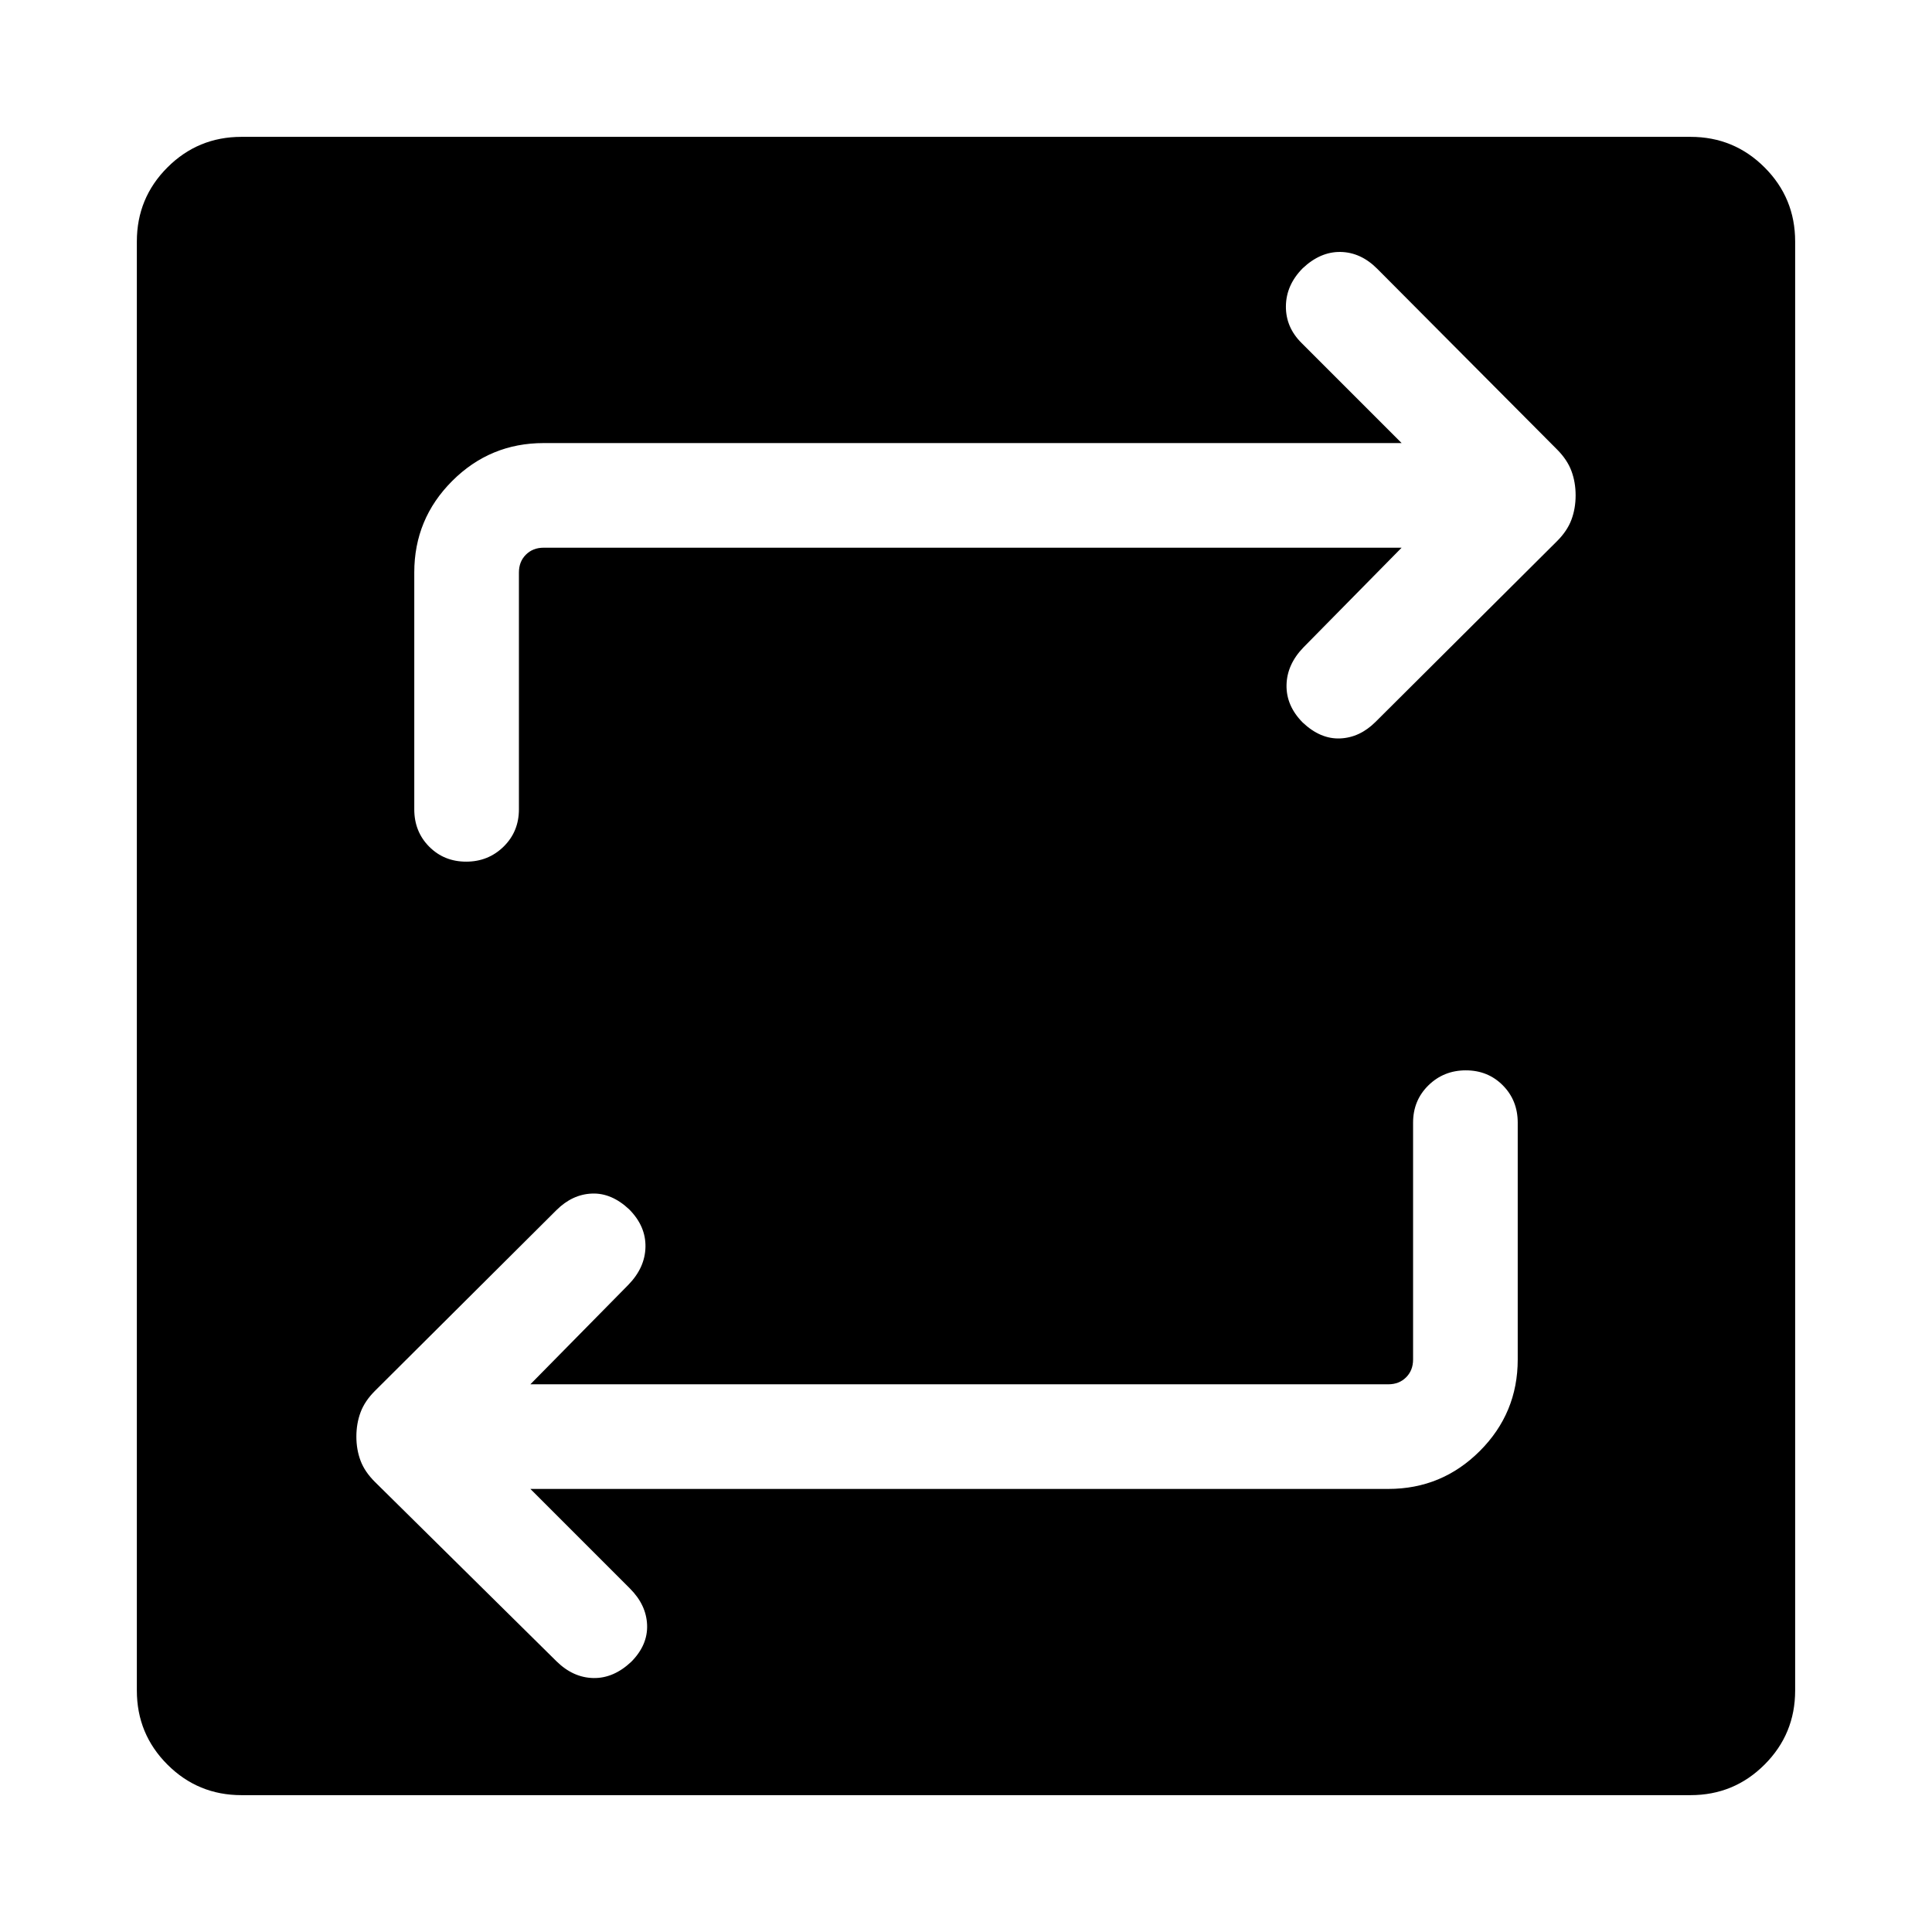 <svg xmlns="http://www.w3.org/2000/svg" height="20" viewBox="0 -960 960 960" width="20"><path d="M120-68q-21.62 0-36.81-15.19Q68-98.38 68-120v-720q0-21.62 15.19-36.81Q98.38-892 120-892h720q21.62 0 36.81 15.19Q892-861.62 892-840v720q0 21.62-15.19 36.81Q861.62-68 840-68H120Zm143.54-152.16h426.31q26.62 0 45.46-18.84t18.84-45.46v-117.69q0-11.07-7.4-18.54-7.41-7.46-18.39-7.46t-18.59 7.46q-7.62 7.47-7.62 18.54v117.69q0 5.38-3.46 8.84-3.46 3.47-8.84 3.47H263.54l48.73-49.48q8.27-8.52 8.46-18.79.19-10.27-8.02-18.58-8.79-8.31-18.56-7.92-9.76.38-17.64 8.21l-90.16 89.79q-5.09 5.07-7.18 10.67-2.09 5.59-2.09 12.1 0 6.44 2.09 11.99 2.09 5.54 7.18 10.57l90.16 89.07q8.26 8.13 18.34 8.33 10.07.19 18.86-8.12 8.21-8.31 7.83-18.27-.39-9.96-8.53-18.1l-49.47-49.48Zm432.92-467.69-48.73 49.48q-8.27 8.52-8.46 18.79-.19 10.27 8.02 18.58 8.79 8.31 18.56 7.92 9.76-.38 17.64-8.21l90.16-89.79q5.09-5.07 7.18-10.67 2.09-5.59 2.09-12.1 0-6.5-2.07-12.09-2.07-5.6-7.11-10.67l-89.35-89.79q-8.16-8.21-18.24-8.41-10.07-.19-18.86 8.12-8.21 8.31-8.33 18.81-.11 10.51 7.81 18.34l49.69 49.7H270.15q-26.62 0-45.46 18.84t-18.84 45.46v117.69q0 11.07 7.4 18.54 7.41 7.46 18.39 7.46t18.59-7.46q7.62-7.47 7.62-18.54v-117.69q0-5.38 3.46-8.84 3.46-3.47 8.84-3.47h426.31Z"/></svg>